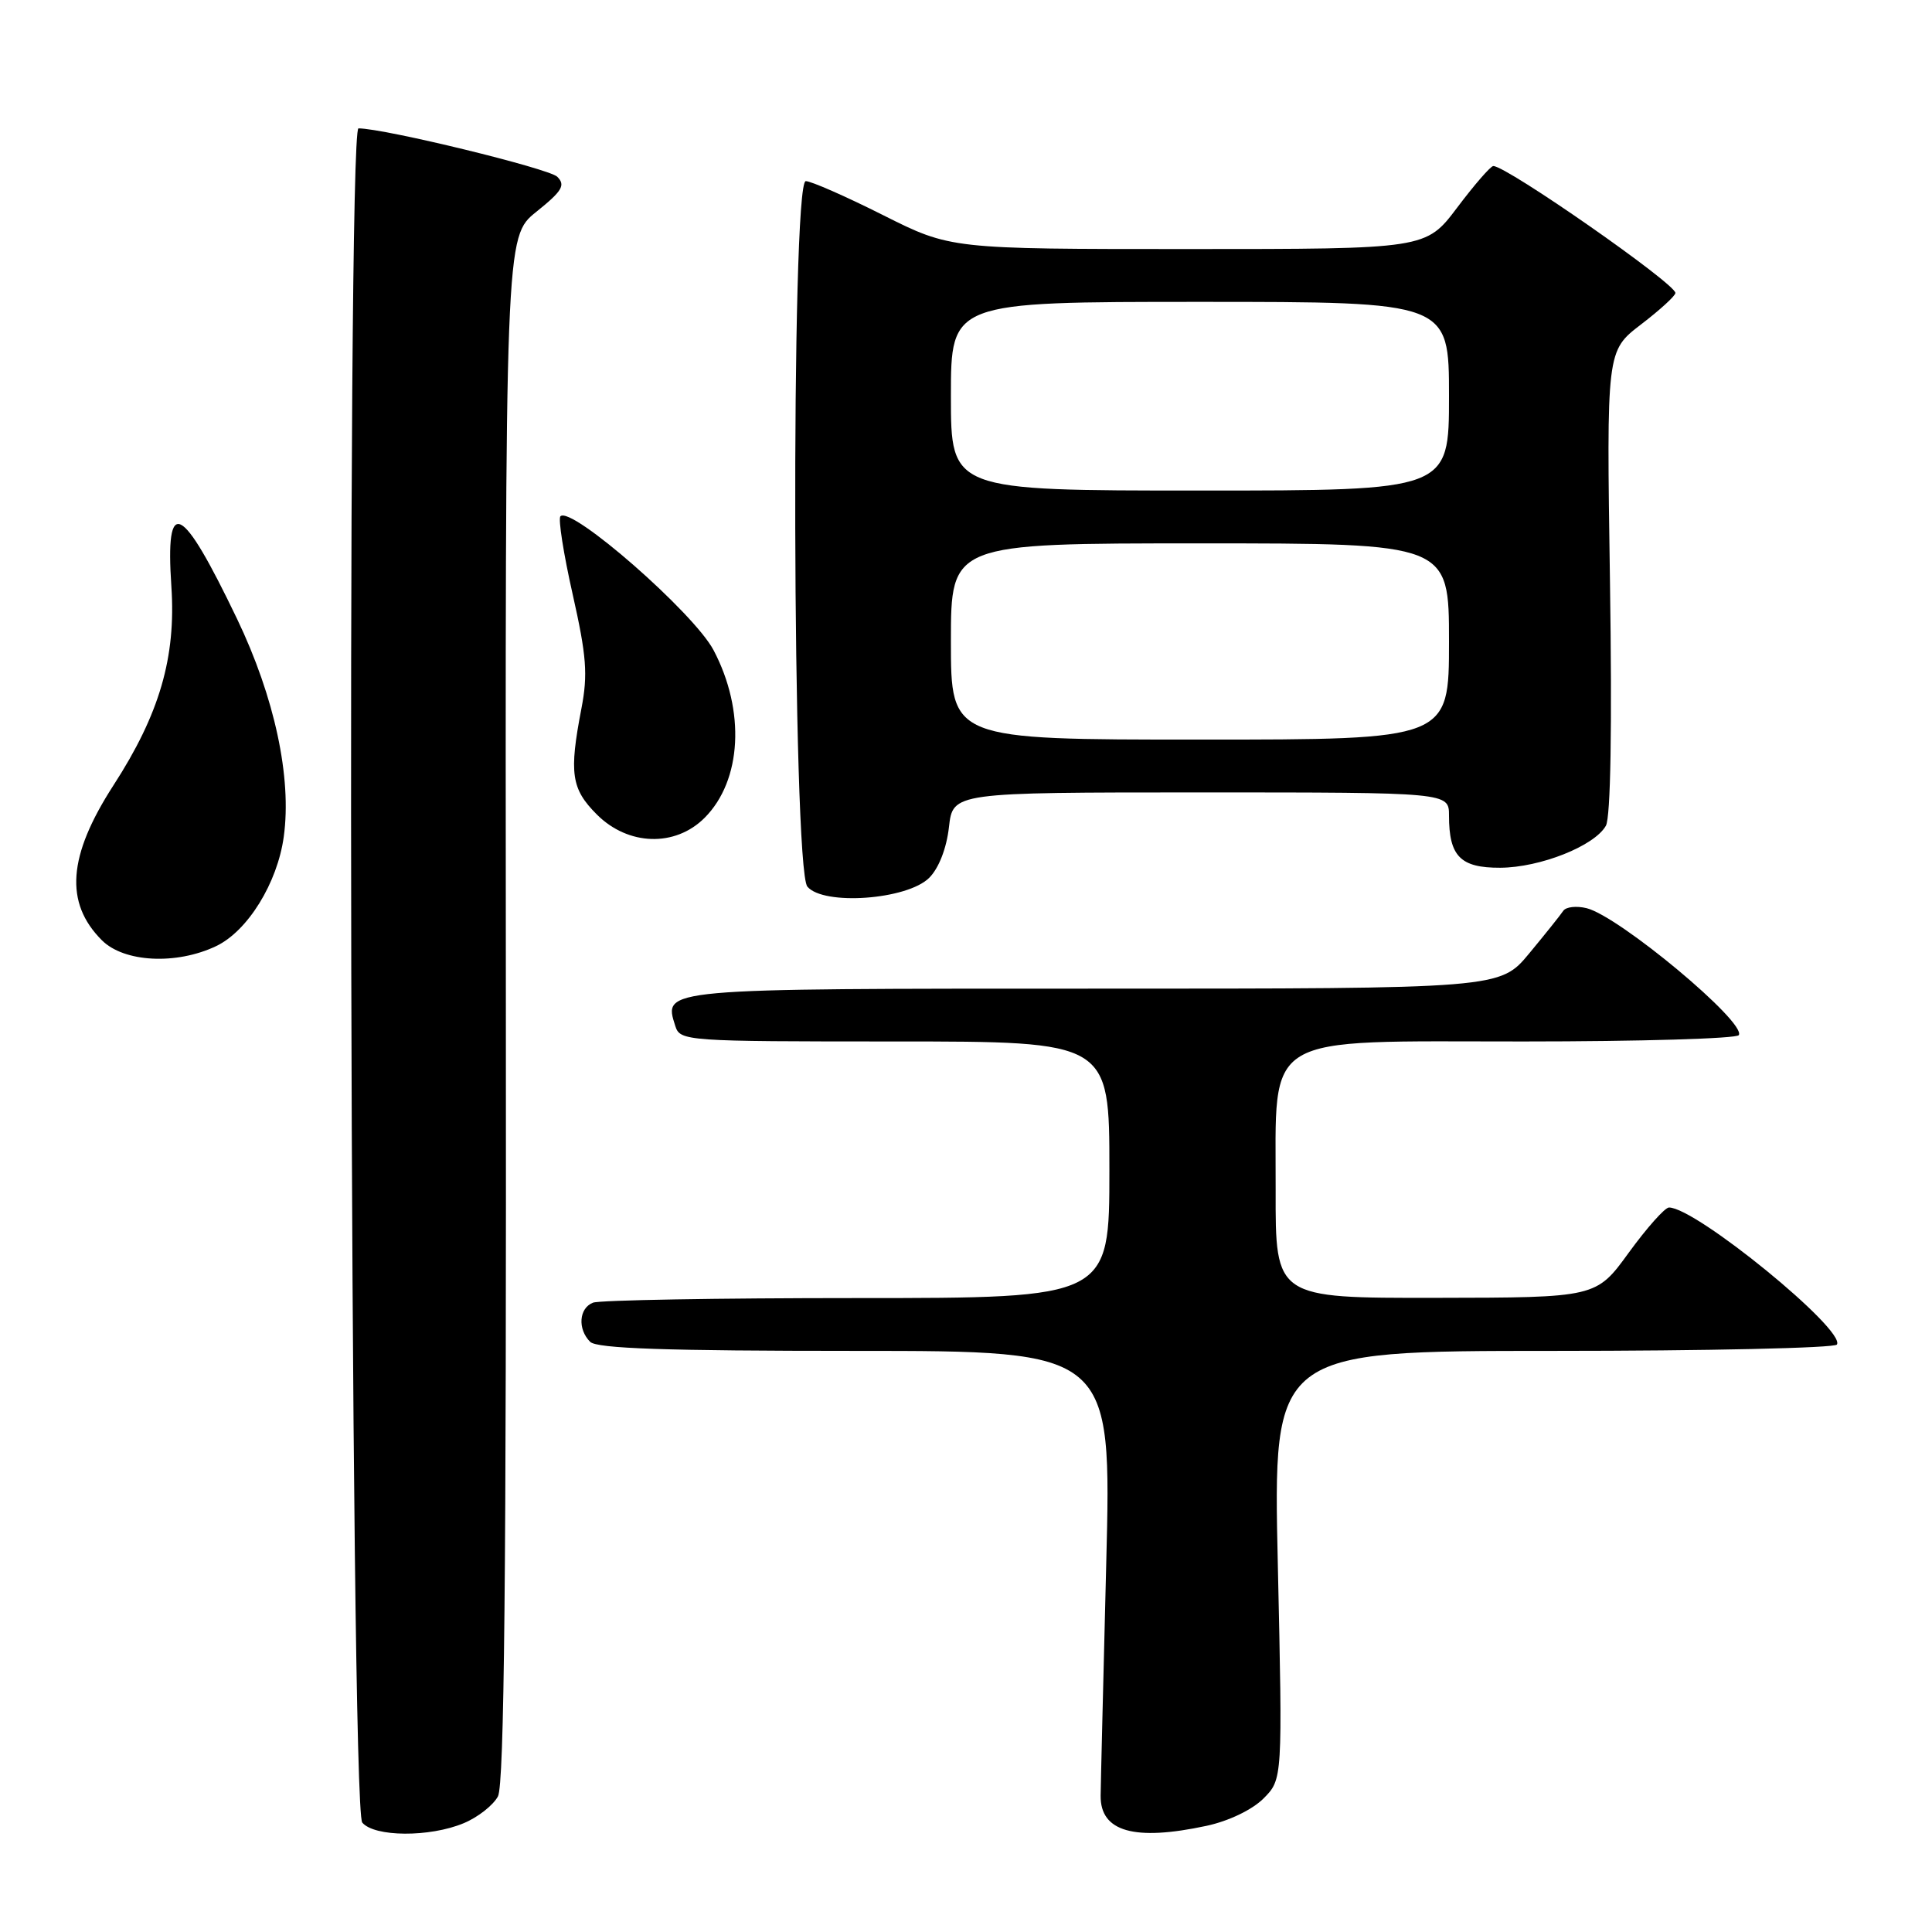 <?xml version="1.0" encoding="UTF-8" standalone="no"?>
<!DOCTYPE svg PUBLIC "-//W3C//DTD SVG 1.1//EN" "http://www.w3.org/Graphics/SVG/1.1/DTD/svg11.dtd" >
<svg xmlns="http://www.w3.org/2000/svg" xmlns:xlink="http://www.w3.org/1999/xlink" version="1.1" viewBox="0 0 256 256">
 <g >
 <path fill="currentColor"
d=" M 61.45 241.58 C 63.31 240.81 65.35 239.21 65.98 238.03 C 66.82 236.47 67.10 208.62 67.03 133.64 C 66.94 31.38 66.94 31.38 71.06 28.07 C 74.51 25.30 74.96 24.54 73.84 23.42 C 72.74 22.33 50.96 17.02 47.50 17.01 C 45.90 17.00 46.39 239.56 48.00 241.50 C 49.60 243.42 56.94 243.47 61.45 241.58 Z  M 159.88 241.93 C 162.81 241.30 165.91 239.81 167.41 238.32 C 169.95 235.77 169.95 235.77 169.32 207.39 C 168.68 179.00 168.68 179.00 205.78 179.00 C 226.19 179.00 243.11 178.62 243.40 178.16 C 244.59 176.23 224.71 160.00 221.15 160.00 C 220.61 160.00 218.22 162.69 215.83 165.97 C 211.50 171.94 211.50 171.94 190.25 171.97 C 169.00 172.00 169.00 172.00 169.03 157.75 C 169.08 136.62 166.78 138.00 201.89 138.00 C 217.29 138.00 230.11 137.62 230.40 137.16 C 231.43 135.49 214.58 121.43 210.24 120.34 C 208.89 120.01 207.50 120.16 207.14 120.69 C 206.79 121.22 204.76 123.76 202.63 126.33 C 198.76 131.00 198.76 131.00 145.00 131.00 C 87.29 131.00 87.90 130.95 89.48 135.95 C 90.12 137.95 90.79 138.00 118.57 138.00 C 147.00 138.00 147.00 138.00 147.00 155.00 C 147.00 172.00 147.00 172.00 113.58 172.00 C 95.20 172.00 79.45 172.27 78.58 172.61 C 76.71 173.33 76.51 176.11 78.20 177.80 C 79.09 178.69 88.28 179.00 113.35 179.00 C 147.30 179.00 147.30 179.00 146.58 207.25 C 146.19 222.79 145.85 236.60 145.84 237.94 C 145.79 242.71 150.30 243.99 159.88 241.93 Z  M 28.63 125.37 C 32.82 123.38 36.76 117.00 37.60 110.87 C 38.68 103.05 36.39 92.39 31.41 82.00 C 24.02 66.60 21.89 65.56 22.71 77.75 C 23.33 87.11 21.14 94.63 15.02 104.08 C 8.99 113.42 8.53 119.62 13.50 124.59 C 16.43 127.52 23.35 127.88 28.63 125.37 Z  M 123.13 116.31 C 124.40 115.04 125.42 112.41 125.74 109.61 C 126.26 105.00 126.26 105.00 159.13 105.00 C 192.00 105.00 192.00 105.00 192.00 108.07 C 192.00 113.47 193.51 115.00 198.79 114.98 C 204.09 114.95 211.29 112.09 212.79 109.41 C 213.42 108.29 213.62 96.39 213.33 77.07 C 212.87 46.50 212.87 46.50 217.43 43.00 C 219.94 41.08 222.00 39.20 222.00 38.82 C 222.00 37.58 199.67 22.01 197.87 22.00 C 197.52 22.00 195.37 24.47 193.09 27.50 C 188.94 33.00 188.94 33.00 157.45 33.00 C 125.96 33.00 125.96 33.00 117.00 28.50 C 112.07 26.02 107.47 24.00 106.77 24.00 C 104.77 24.00 104.98 115.06 106.98 117.48 C 109.10 120.03 120.22 119.23 123.13 116.31 Z  M 93.36 108.37 C 98.30 103.43 98.79 94.19 94.55 86.15 C 91.94 81.20 75.68 66.98 74.26 68.41 C 73.94 68.72 74.67 73.38 75.88 78.74 C 77.72 86.92 77.91 89.37 77.04 93.89 C 75.39 102.46 75.69 104.53 79.08 107.92 C 83.23 112.08 89.46 112.27 93.36 108.37 Z  M 126.00 85.00 C 126.00 72.00 126.00 72.00 159.00 72.00 C 192.00 72.00 192.00 72.00 192.00 85.00 C 192.00 98.00 192.00 98.00 159.00 98.00 C 126.00 98.00 126.00 98.00 126.00 85.00 Z  M 126.00 52.50 C 126.00 40.00 126.00 40.00 159.00 40.00 C 192.00 40.00 192.00 40.00 192.00 52.50 C 192.00 65.00 192.00 65.00 159.00 65.00 C 126.00 65.00 126.00 65.00 126.00 52.50 Z "/>
</g>
</svg>